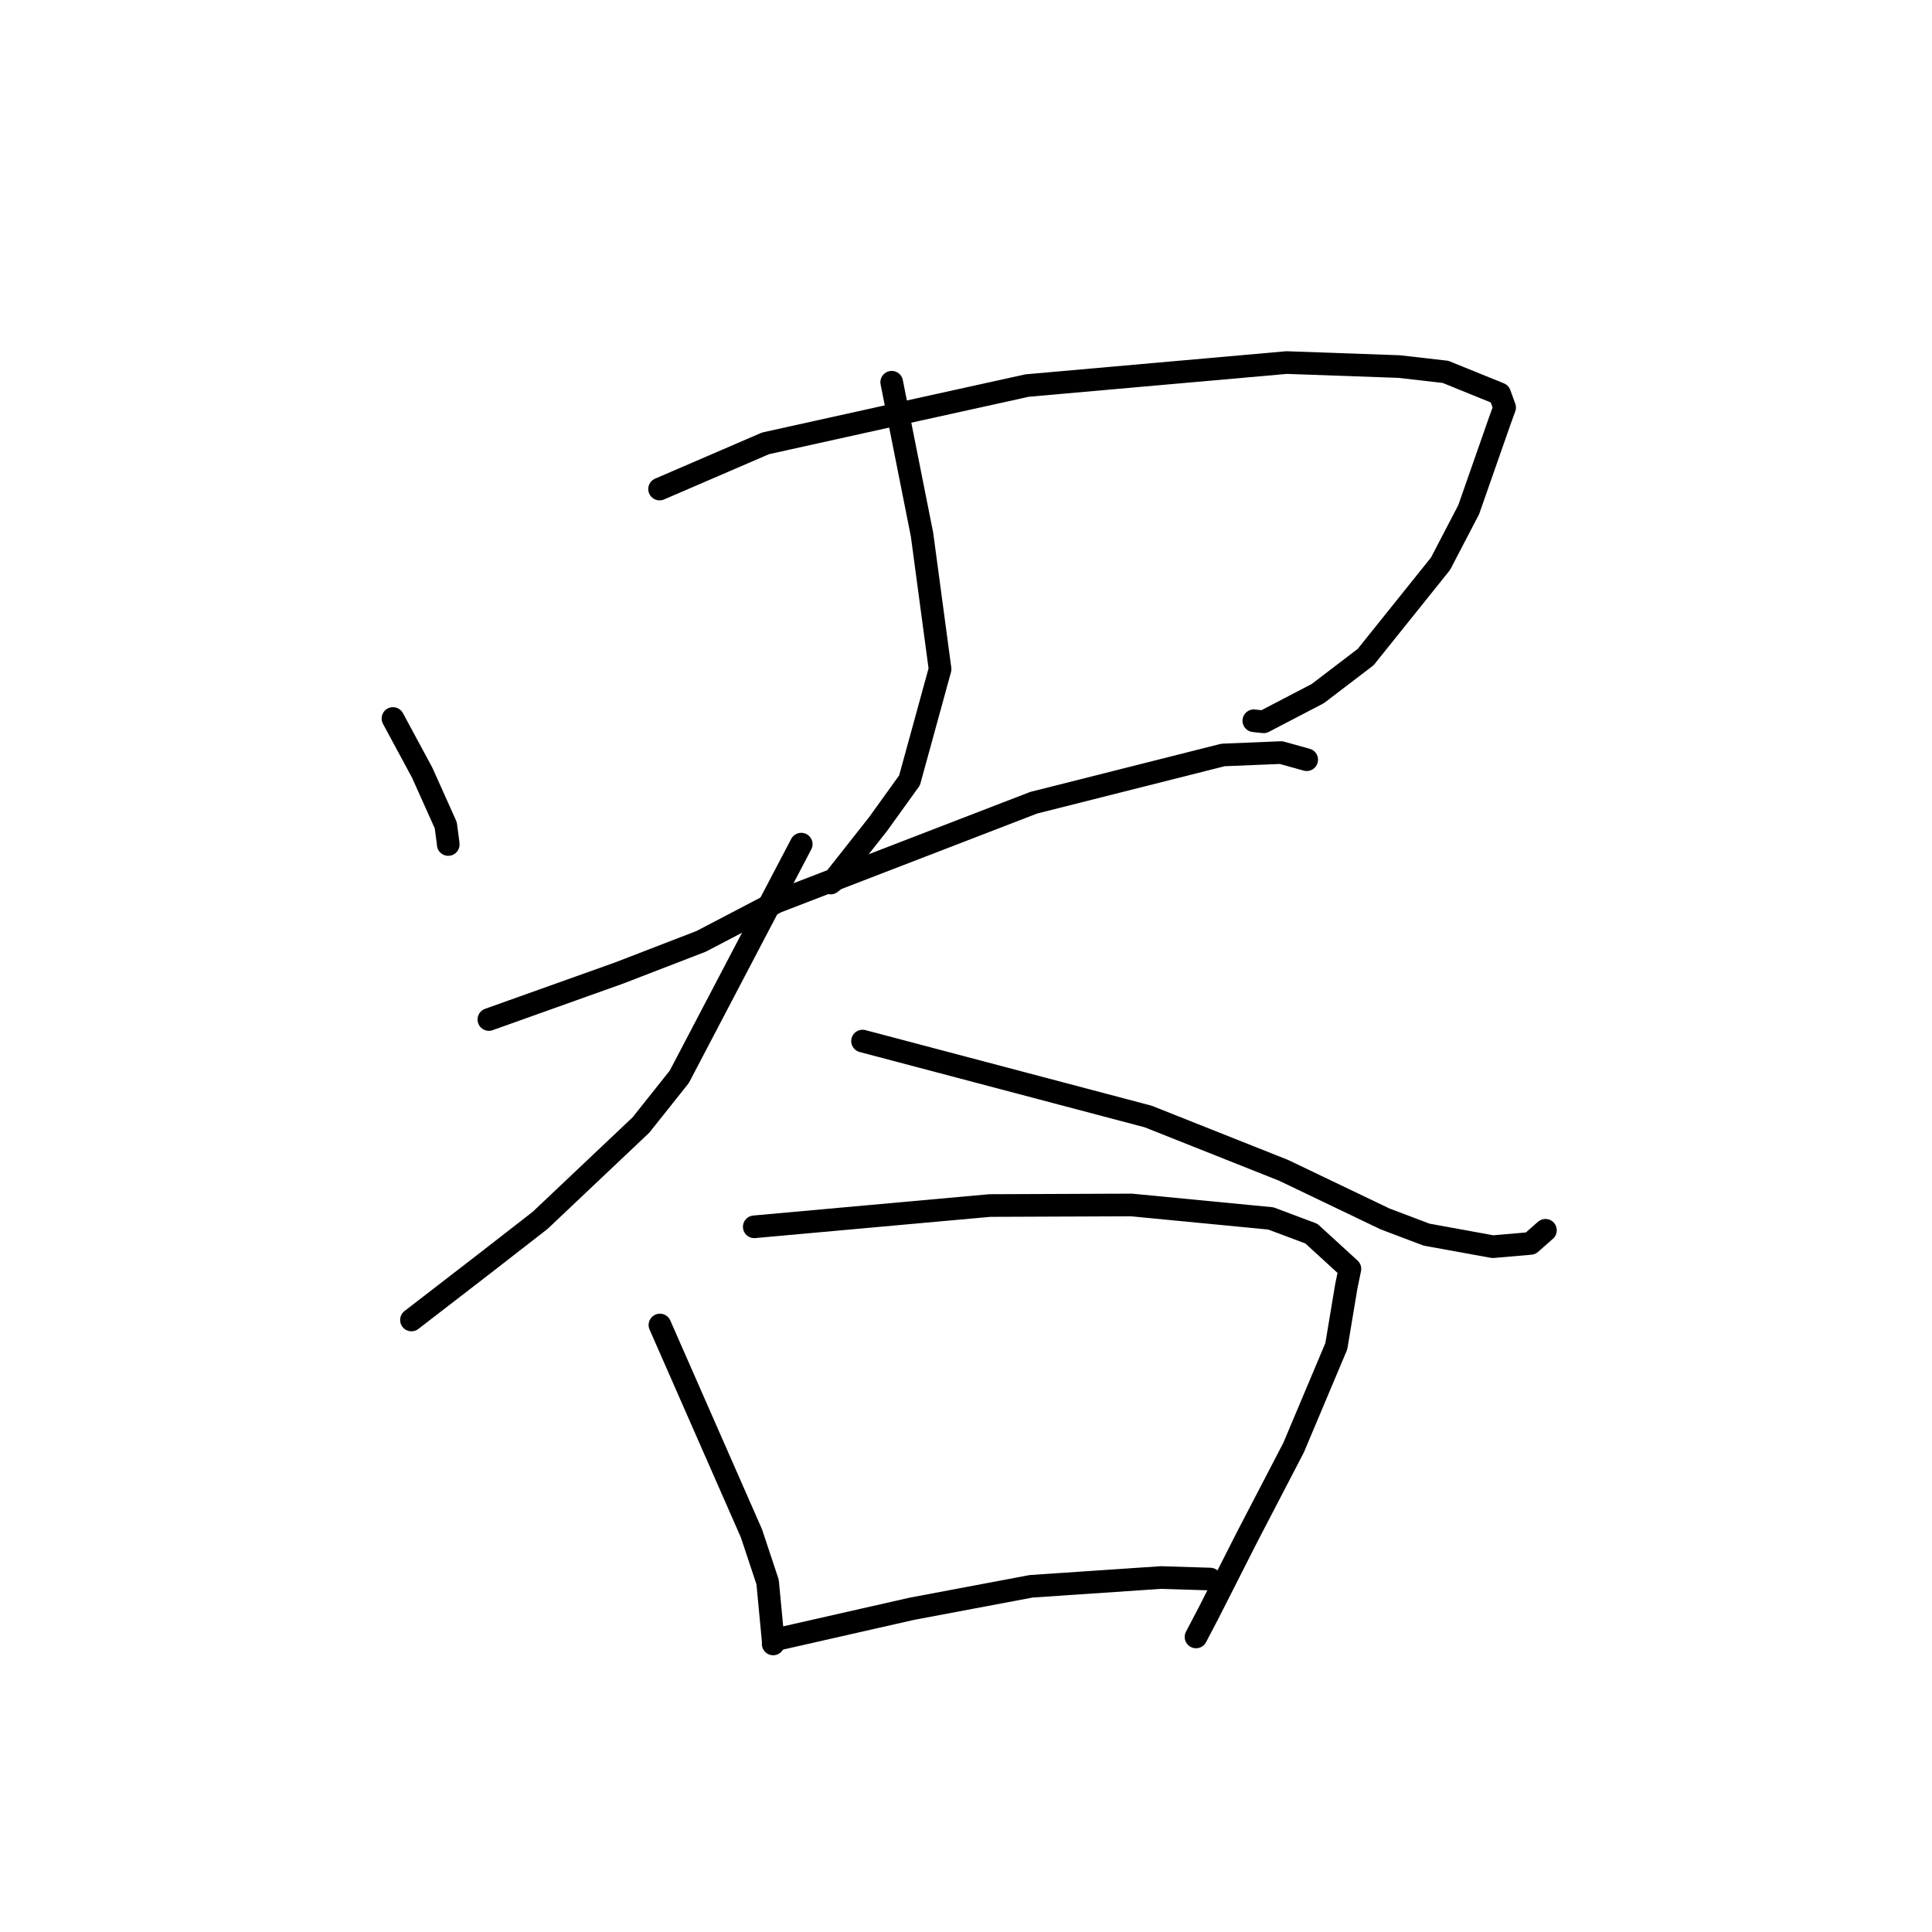 <?xml version="1.0" standalone="no"?>
    <svg width="256" height="256" xmlns="http://www.w3.org/2000/svg" version="1.1">
    <polyline stroke="black" stroke-width="3" stroke-linecap="round" fill="transparent" stroke-linejoin="round" points="118.156 50.648 120.165 60.743 122.173 70.837 124.565 88.666 120.52 103.396 116.368 109.17 110.389 116.748 110.074 117.003 " />
        <polyline stroke="black" stroke-width="3" stroke-linecap="round" fill="transparent" stroke-linejoin="round" points="52.069 95.204 54.006 98.795 55.943 102.386 59.065 109.344 59.376 111.676 59.393 111.901 " />
        <polyline stroke="black" stroke-width="3" stroke-linecap="round" fill="transparent" stroke-linejoin="round" points="87.398 64.802 94.417 61.775 101.435 58.747 121.853 54.229 136.095 51.088 170.494 48.041 185.411 48.573 191.535 49.274 198.711 52.185 199.306 53.82 199.37 53.997 198.738 55.739 194.609 67.536 190.877 74.698 180.958 87.064 174.609 91.907 167.437 95.645 166.136 95.503 " />
        <polyline stroke="black" stroke-width="3" stroke-linecap="round" fill="transparent" stroke-linejoin="round" points="64.777 135.09 73.382 132.018 81.987 128.947 92.911 124.73 102.913 119.501 136.968 106.366 162.057 100.037 169.75 99.72 173.114 100.656 173.144 100.664 173.146 100.665 " />
        <polyline stroke="black" stroke-width="3" stroke-linecap="round" fill="transparent" stroke-linejoin="round" points="106.169 111.852 98.088 127.269 90.008 142.685 84.932 149.065 71.577 161.698 64.129 167.49 55.393 174.23 54.52 174.904 " />
        <polyline stroke="black" stroke-width="3" stroke-linecap="round" fill="transparent" stroke-linejoin="round" points="114.29 137.946 133.211 142.944 152.132 147.941 170.09 155.078 183.527 161.515 189.029 163.597 197.803 165.192 202.805 164.761 204.65 163.133 204.779 163.019 " />
        <polyline stroke="black" stroke-width="3" stroke-linecap="round" fill="transparent" stroke-linejoin="round" points="87.443 175.569 93.505 189.371 99.568 203.174 101.712 209.621 102.466 217.586 102.449 217.83 " />
        <polyline stroke="black" stroke-width="3" stroke-linecap="round" fill="transparent" stroke-linejoin="round" points="99.943 162.558 115.545 161.149 131.147 159.74 149.919 159.664 168.387 161.446 173.761 163.46 178.871 168.135 178.396 170.424 177.069 178.383 171.404 191.828 165.201 203.755 160.135 213.741 158.478 216.903 " />
        <polyline stroke="black" stroke-width="3" stroke-linecap="round" fill="transparent" stroke-linejoin="round" points="103.2 217.168 112.01 215.169 120.82 213.171 136.634 210.193 153.843 209.031 160.3 209.231 160.357 209.233 " />
        </svg>